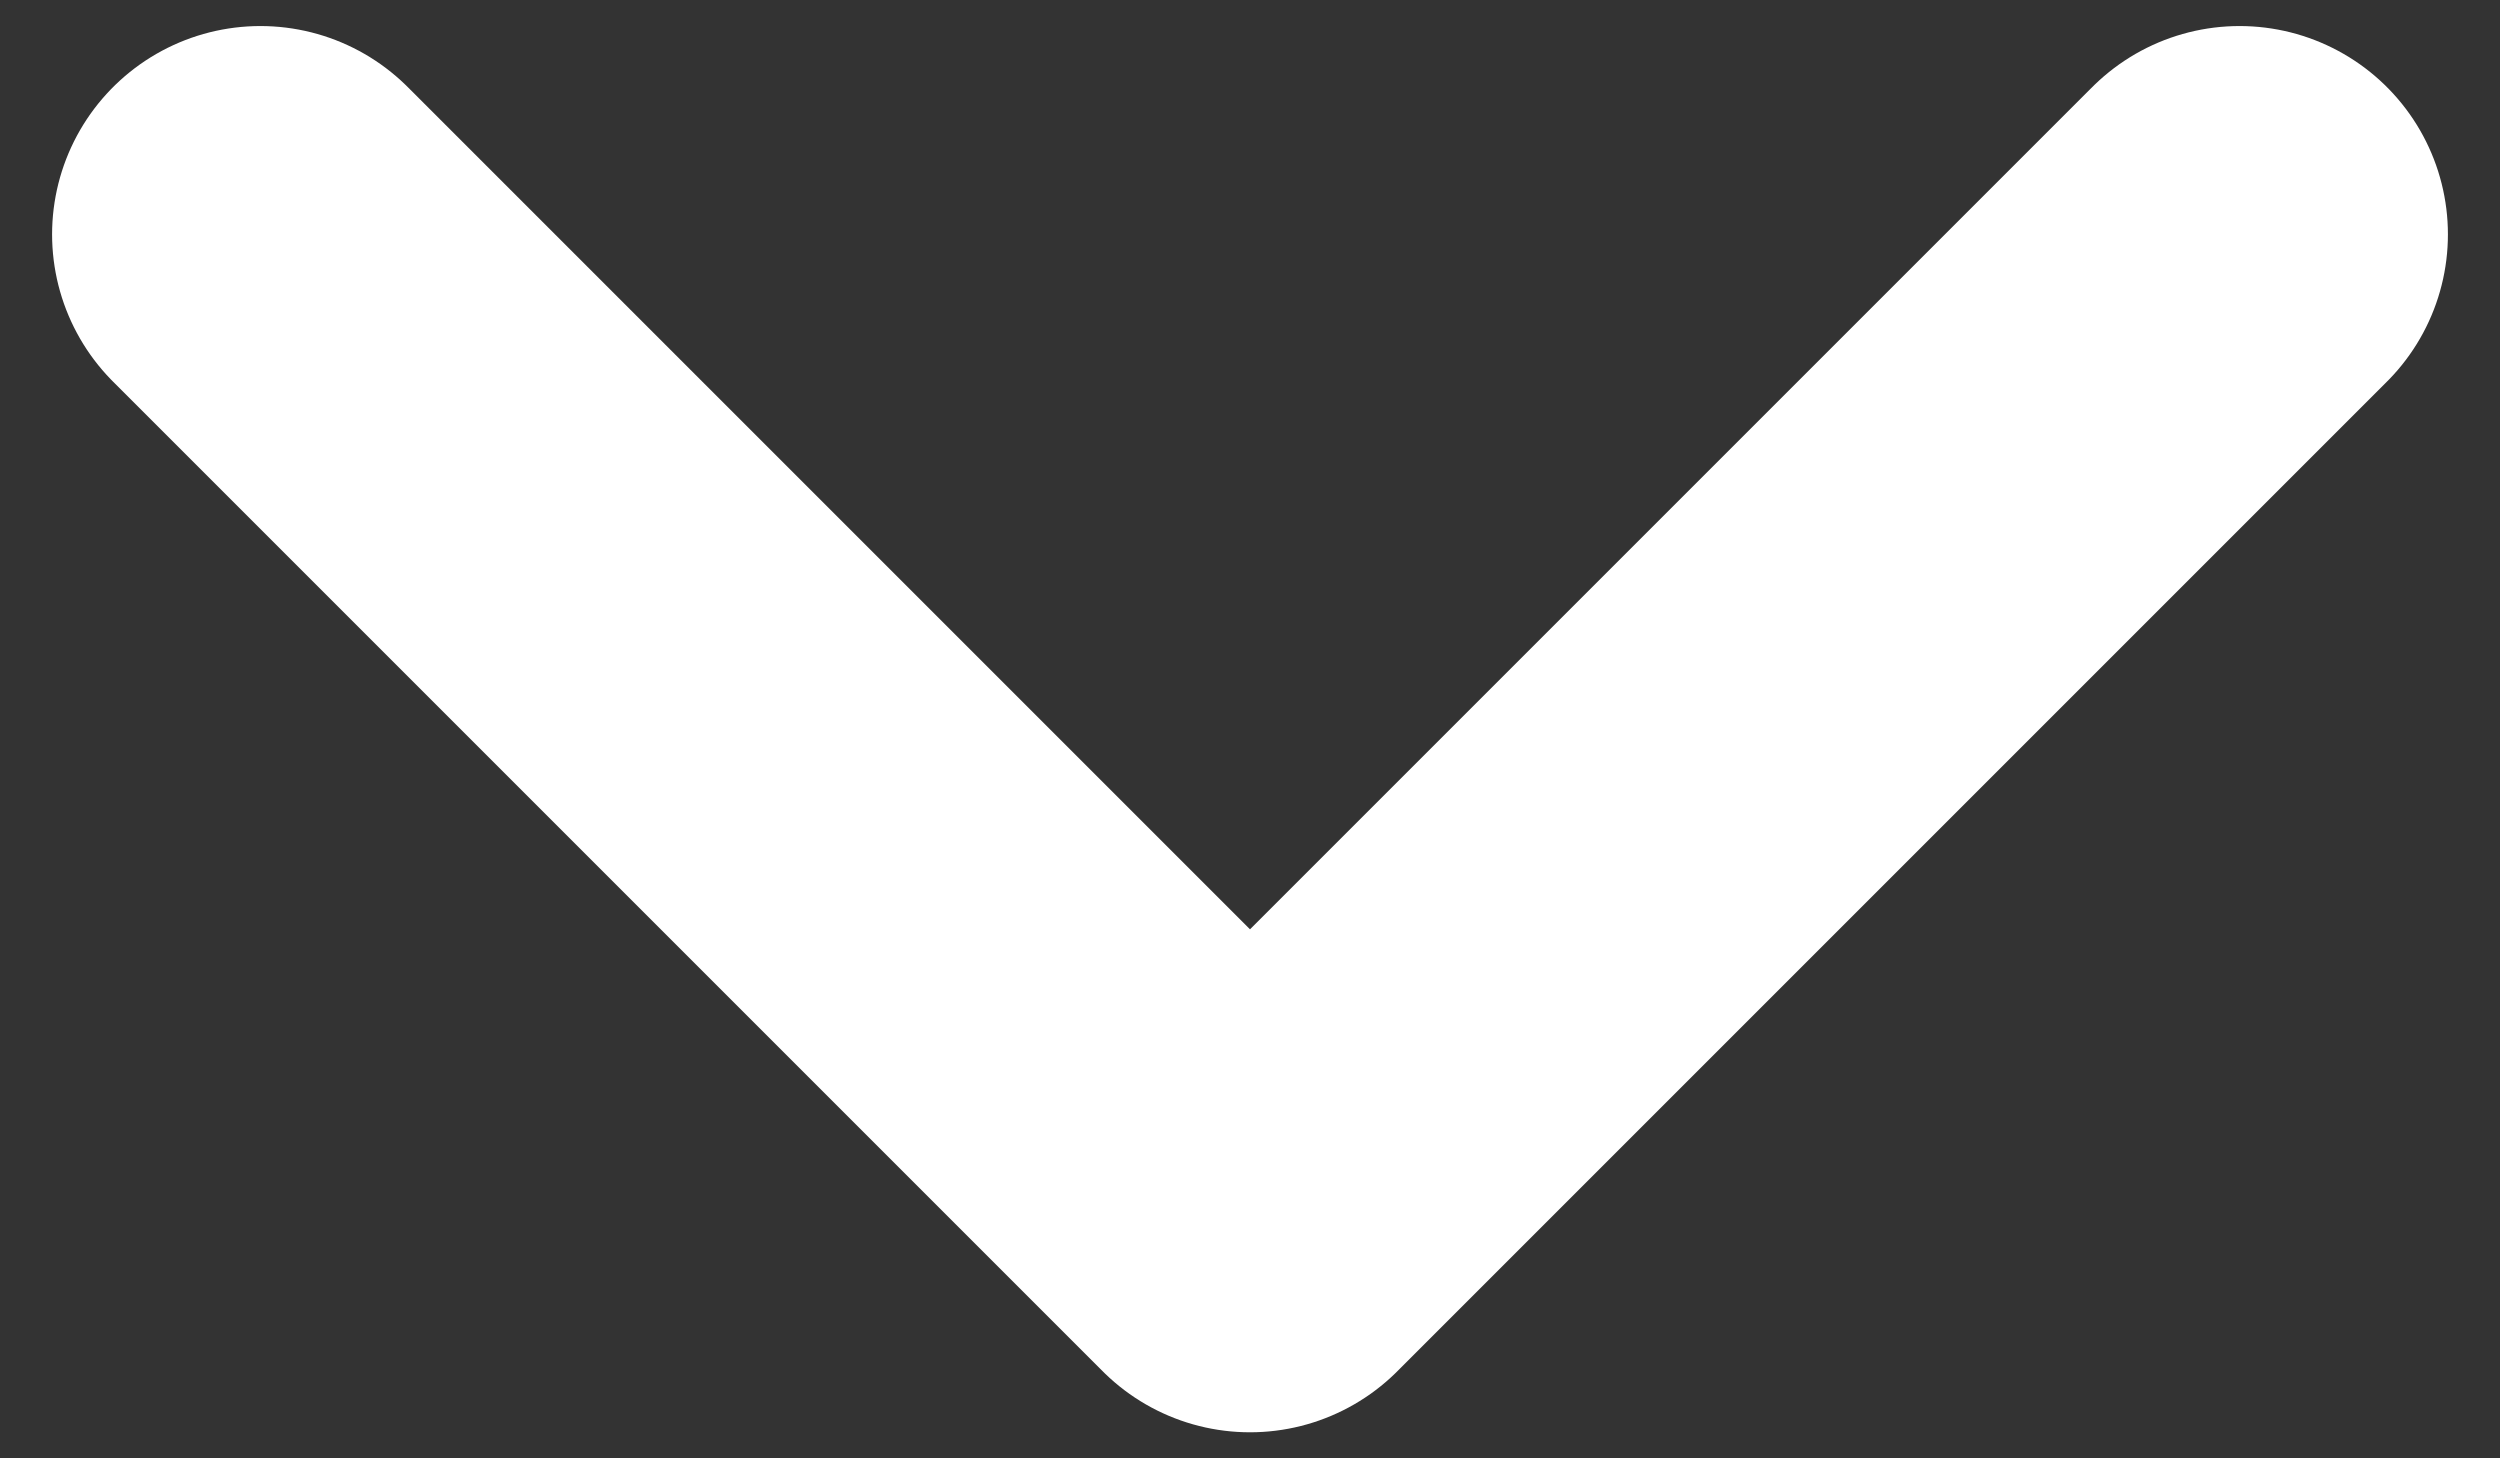 <svg width="24" height="14" viewBox="0 0 24 14" fill="none" xmlns="http://www.w3.org/2000/svg">
<rect x="0" y="0" width="24" height="14" fill="#333333" stroke="none"/>
<path d="M2.5 2.25L12 11.75L21.5 2.25" stroke="white" stroke-width="4" stroke-linecap="round" stroke-linejoin="round"/>
</svg>
